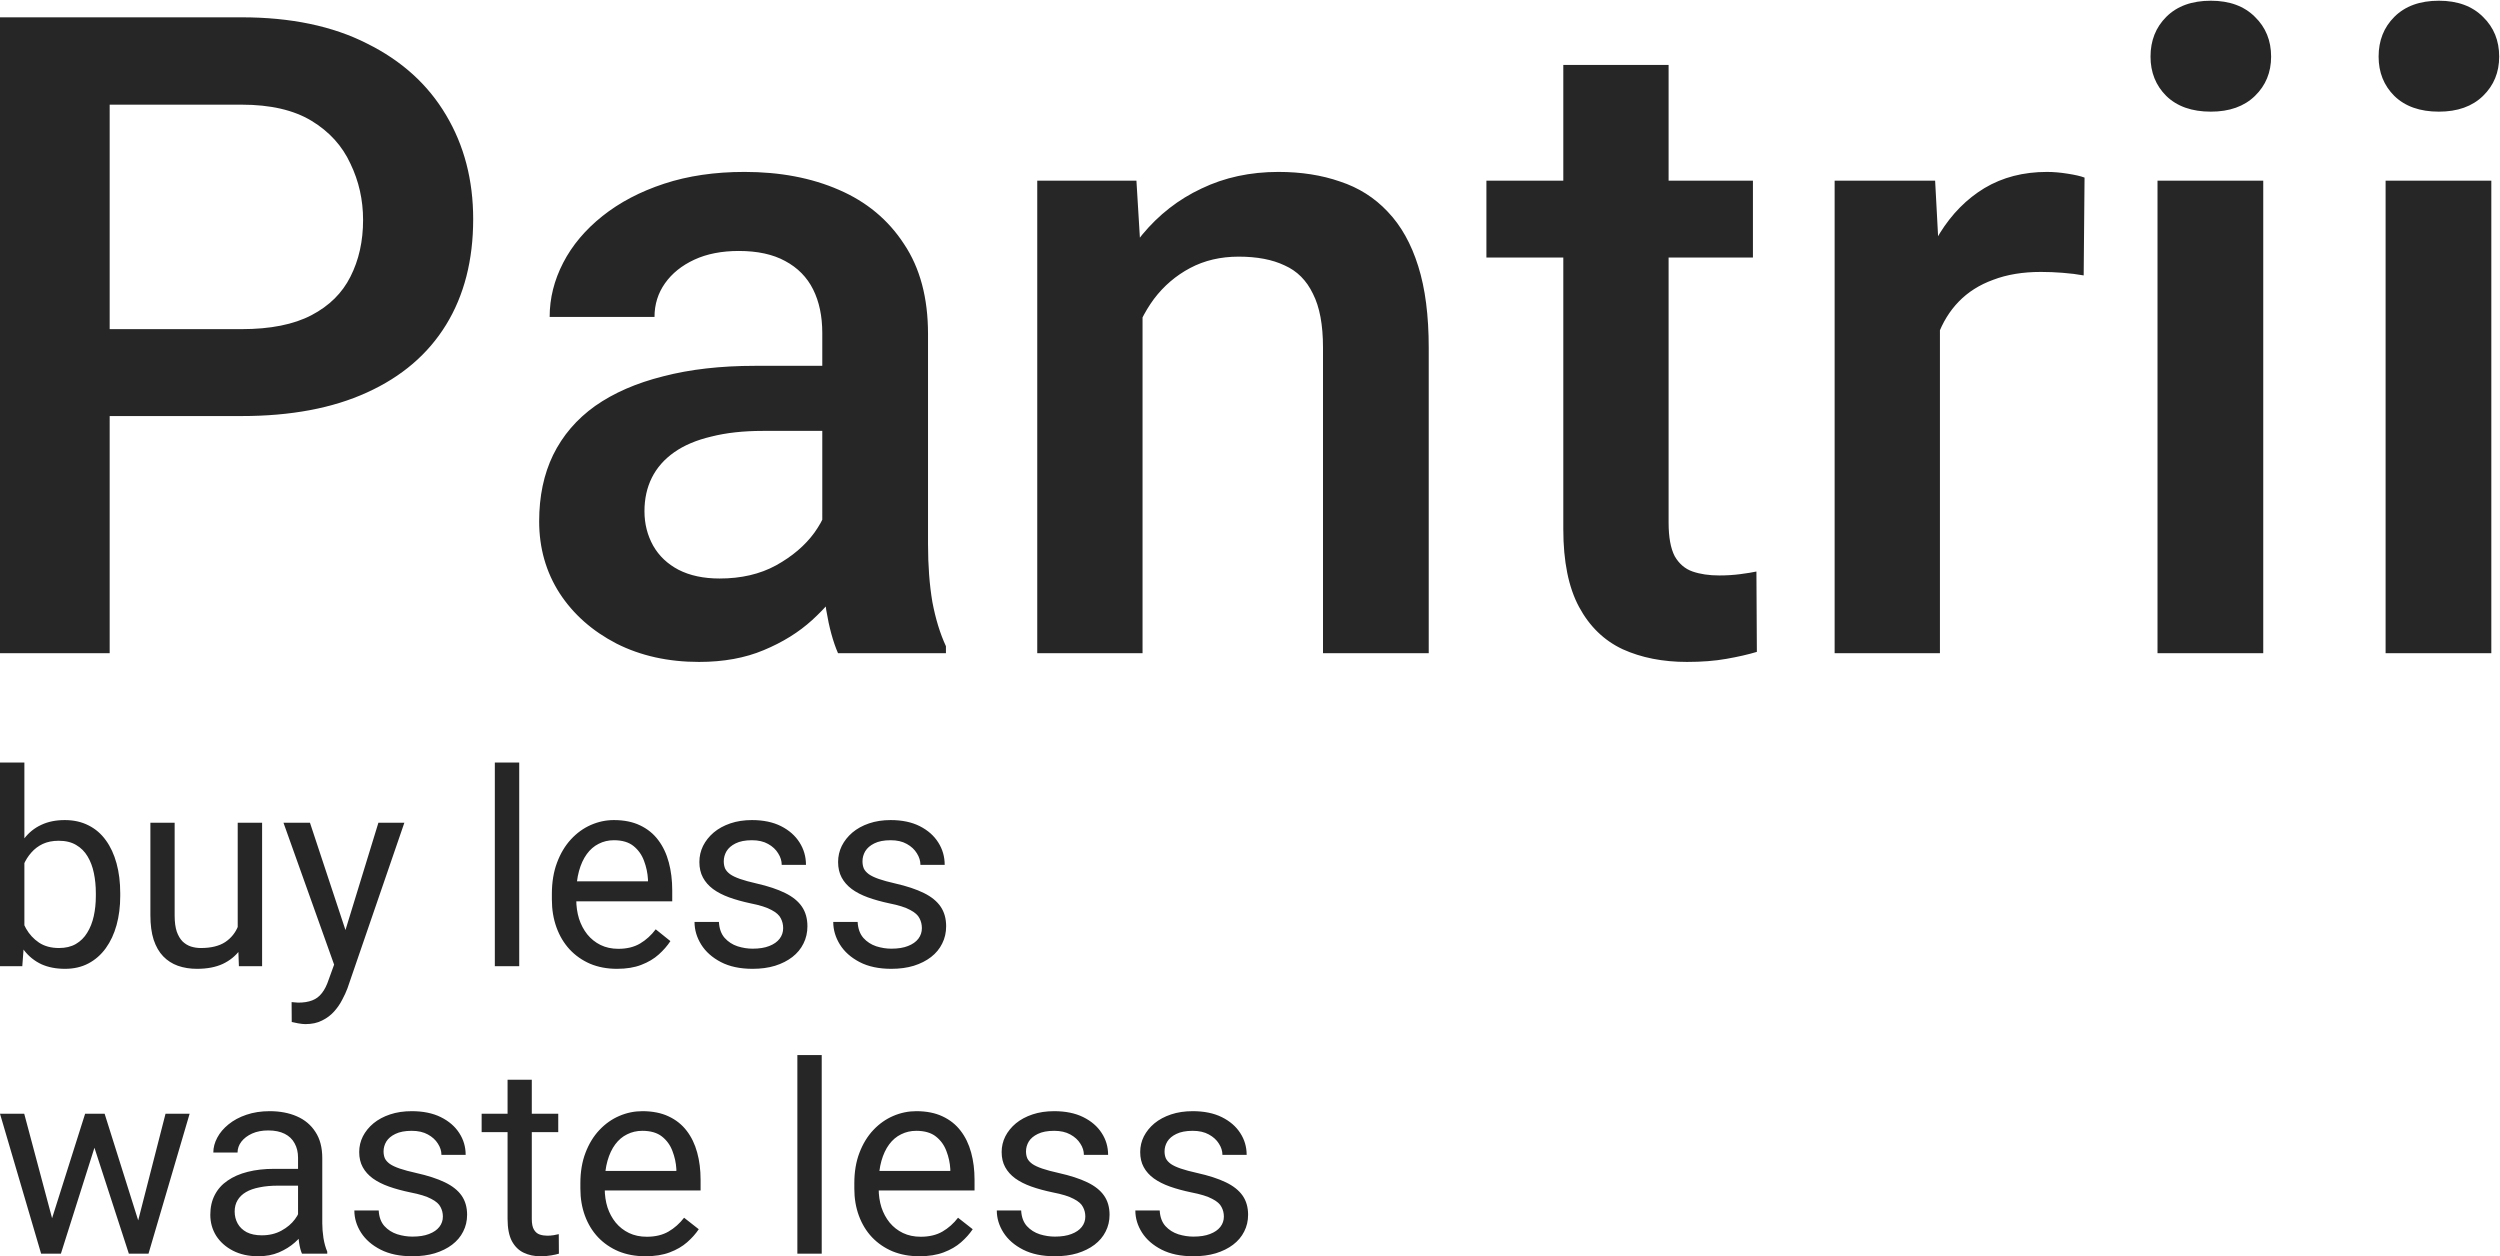 <svg width="1198" height="602" viewBox="0 0 1198 602" fill="none" xmlns="http://www.w3.org/2000/svg">
<g clip-path="url(#clip0_21_13)">
<path d="M115.783 199.371H36.431V157.724H115.783C129.601 157.724 140.768 155.492 149.283 151.028C157.797 146.563 164.009 140.424 167.917 132.611C171.965 124.659 173.988 115.589 173.988 105.405C173.988 95.778 171.965 86.779 167.917 78.408C164.009 69.897 157.797 63.06 149.283 57.898C140.768 52.737 129.601 50.155 115.783 50.155H52.553V313.01H0V8.299H115.783C139.372 8.299 159.402 12.485 175.873 20.857C192.483 29.088 205.115 40.528 213.769 55.178C222.424 69.688 226.75 86.291 226.75 104.986C226.75 124.659 222.424 141.54 213.769 155.632C205.115 169.723 192.483 180.536 175.873 188.071C159.402 195.604 139.372 199.371 115.783 199.371ZM394.039 267.596V159.608C394.039 151.516 392.573 144.54 389.643 138.68C386.711 132.82 382.245 128.286 376.243 125.077C370.38 121.868 362.982 120.263 354.05 120.263C345.814 120.263 338.695 121.658 332.693 124.449C326.691 127.239 322.015 131.006 318.665 135.75C315.316 140.494 313.64 145.866 313.64 151.865H263.391C263.391 142.935 265.554 134.285 269.882 125.914C274.208 117.543 280.49 110.078 288.725 103.522C296.96 96.964 306.801 91.802 318.246 88.034C329.692 84.267 342.534 82.384 356.771 82.384C373.8 82.384 388.874 85.244 401.996 90.965C415.256 96.684 425.655 105.335 433.192 116.916C440.869 128.356 444.707 142.727 444.707 160.026V260.69C444.707 271.014 445.405 280.293 446.801 288.524C448.337 296.616 450.5 303.662 453.292 309.661V313.01H401.577C399.204 307.569 397.319 300.662 395.924 292.291C394.668 283.78 394.039 275.549 394.039 267.596ZM401.367 175.304L401.786 206.487H365.565C356.213 206.487 347.978 207.394 340.858 209.207C333.74 210.881 327.807 213.393 323.062 216.741C318.316 220.09 314.757 224.135 312.384 228.879C310.011 233.623 308.825 238.994 308.825 244.994C308.825 250.993 310.221 256.504 313.013 261.526C315.803 266.41 319.852 270.247 325.155 273.038C330.599 275.828 337.159 277.222 344.837 277.222C355.165 277.222 364.169 275.13 371.846 270.944C379.662 266.619 385.804 261.388 390.27 255.249C394.738 248.971 397.111 243.04 397.389 237.46L413.721 259.853C412.045 265.573 409.184 271.711 405.136 278.269C401.088 284.827 395.784 291.105 389.224 297.104C382.802 302.965 375.056 307.777 365.984 311.544C357.05 315.312 346.722 317.195 334.996 317.195C320.201 317.195 307.011 314.265 295.425 308.406C283.84 302.406 274.766 294.383 268.206 284.338C261.646 274.153 258.366 262.643 258.366 249.808C258.366 237.809 260.599 227.205 265.065 217.997C269.672 208.649 276.372 200.836 285.166 194.557C294.098 188.279 304.986 183.535 317.828 180.326C330.669 176.979 345.326 175.304 361.796 175.304H401.367ZM547.509 134.914V313.01H497.05V86.569H544.578L547.509 134.914ZM538.507 191.418L522.176 191.21C522.316 175.164 524.549 160.445 528.875 147.051C533.342 133.657 539.483 122.147 547.3 112.52C555.256 102.893 564.748 95.499 575.775 90.337C586.802 85.035 599.085 82.384 612.624 82.384C623.512 82.384 633.352 83.919 642.146 86.988C651.079 89.918 658.686 94.732 664.968 101.428C671.388 108.126 676.273 116.846 679.624 127.588C682.974 138.192 684.648 151.237 684.648 166.724V313.01H633.981V166.514C633.981 155.632 632.375 147.051 629.164 140.773C626.094 134.355 621.558 129.821 615.556 127.169C609.693 124.379 602.365 122.984 593.571 122.984C584.917 122.984 577.171 124.799 570.332 128.426C563.491 132.053 557.699 137.006 552.953 143.284C548.347 149.563 544.788 156.817 542.275 165.049C539.763 173.281 538.507 182.071 538.507 191.418ZM840.003 86.569V123.403H712.285V86.569H840.003ZM749.136 31.11H799.594V250.435C799.594 257.411 800.571 262.783 802.525 266.55C804.62 270.177 807.48 272.618 811.11 273.875C814.739 275.13 818.996 275.758 823.882 275.758C827.371 275.758 830.721 275.549 833.931 275.13C837.141 274.712 839.724 274.293 841.678 273.875L841.888 312.381C837.7 313.638 832.815 314.753 827.232 315.73C821.787 316.707 815.506 317.195 808.387 317.195C796.802 317.195 786.544 315.172 777.61 311.126C768.676 306.94 761.697 300.174 756.672 290.826C751.648 281.478 749.136 269.061 749.136 253.575V31.11ZM929.615 129.681V313.01H879.156V86.569H927.311L929.615 129.681ZM998.917 85.104L998.498 131.983C995.428 131.425 992.078 131.006 988.449 130.728C984.958 130.448 981.469 130.309 977.979 130.309C969.325 130.309 961.719 131.565 955.158 134.076C948.598 136.448 943.084 139.936 938.618 144.54C934.291 149.004 930.94 154.445 928.567 160.863C926.194 167.282 924.799 174.467 924.38 182.42L912.864 183.257C912.864 169.026 914.26 155.841 917.052 143.703C919.844 131.565 924.031 120.891 929.615 111.683C935.338 102.475 942.456 95.289 950.971 90.128C959.624 84.965 969.605 82.384 980.911 82.384C983.981 82.384 987.262 82.663 990.752 83.222C994.381 83.779 997.102 84.407 998.917 85.104ZM1084.55 86.569V313.01H1033.88V86.569H1084.55ZM1030.53 27.134C1030.53 19.461 1033.04 13.113 1038.07 8.09C1043.23 2.928 1050.35 0.347 1059.43 0.347C1068.36 0.347 1075.41 2.928 1080.57 8.09C1085.74 13.113 1088.32 19.461 1088.32 27.134C1088.32 34.669 1085.74 40.947 1080.57 45.969C1075.41 50.992 1068.36 53.504 1059.43 53.504C1050.35 53.504 1043.23 50.992 1038.07 45.969C1033.04 40.947 1030.53 34.669 1030.53 27.134ZM1193.84 86.569V313.01H1143.18V86.569H1193.84ZM1139.83 27.134C1139.83 19.461 1142.33 13.113 1147.36 8.09C1152.52 2.928 1159.64 0.347 1168.71 0.347C1177.65 0.347 1184.7 2.928 1189.86 8.09C1195.03 13.113 1197.61 19.461 1197.61 27.134C1197.61 34.669 1195.03 40.947 1189.86 45.969C1184.7 50.992 1177.65 53.504 1168.71 53.504C1159.64 53.504 1152.52 50.992 1147.36 45.969C1142.33 40.947 1139.83 34.669 1139.83 27.134Z" fill="black" fill-opacity="0.85"/>
<path d="M0 365.406H11.686V449.648L10.681 462.993H0V365.406ZM57.616 428.049V429.382C57.616 434.383 57.029 439.019 55.857 443.296C54.683 447.533 52.966 451.217 50.704 454.356C48.443 457.487 45.678 459.919 42.411 461.659C39.143 463.391 35.395 464.261 31.164 464.261C26.849 464.261 23.058 463.521 19.791 462.041C16.566 460.512 13.843 458.333 11.624 455.495C9.403 452.657 7.623 449.225 6.283 445.199C4.984 441.182 4.084 436.644 3.581 431.61V425.763C4.084 420.68 4.984 416.127 6.283 412.103C7.623 408.079 9.403 404.648 11.624 401.811C13.843 398.93 16.566 396.749 19.791 395.267C23.017 393.742 26.766 392.979 31.038 392.979C35.311 392.979 39.101 393.827 42.411 395.521C45.719 397.172 48.484 399.544 50.704 402.636C52.966 405.728 54.683 409.435 55.857 413.755C57.029 418.033 57.616 422.795 57.616 428.049ZM45.929 429.382V428.049C45.929 424.617 45.615 421.4 44.987 418.392C44.359 415.343 43.353 412.675 41.971 410.387C40.588 408.058 38.767 406.236 36.504 404.924C34.243 403.568 31.457 402.891 28.148 402.891C25.216 402.891 22.661 403.399 20.482 404.416C18.346 405.432 16.524 406.808 15.016 408.545C13.508 410.239 12.273 412.187 11.309 414.39C10.387 416.55 9.697 418.795 9.236 421.125V436.433C9.906 439.401 10.995 442.264 12.503 445.012C14.053 447.72 16.106 449.949 18.661 451.681C21.258 453.421 24.462 454.291 28.274 454.291C31.415 454.291 34.096 453.657 36.316 452.38C38.578 451.071 40.4 449.265 41.783 446.98C43.206 444.695 44.254 442.044 44.924 439.043C45.594 436.034 45.929 432.814 45.929 429.382ZM113.912 447.11V394.25H125.599V462.993H114.478L113.912 447.11ZM116.111 432.627L120.949 432.497C120.949 437.067 120.468 441.304 119.504 445.199C118.583 449.054 117.075 452.404 114.98 455.243C112.886 458.081 110.143 460.301 106.75 461.911C103.357 463.48 99.231 464.261 94.372 464.261C91.063 464.261 88.026 463.773 85.261 462.805C82.539 461.83 80.193 460.325 78.224 458.292C76.255 456.259 74.727 453.608 73.638 450.347C72.591 447.086 72.067 443.166 72.067 438.596V394.25H83.691V438.726C83.691 441.816 84.026 444.378 84.696 446.411C85.408 448.403 86.35 449.989 87.524 451.176C88.738 452.323 90.079 453.12 91.545 453.592C93.053 454.055 94.603 454.291 96.194 454.291C101.137 454.291 105.053 453.332 107.943 451.429C110.834 449.485 112.907 446.875 114.164 443.614C115.462 440.312 116.111 436.644 116.111 432.627ZM162.418 455.877L181.33 394.25H193.771L166.502 473.605C165.874 475.297 165.036 477.118 163.989 479.07C162.984 481.054 161.685 482.941 160.093 484.722C158.502 486.503 156.575 487.942 154.312 489.04C152.093 490.187 149.433 490.756 146.334 490.756C145.412 490.756 144.239 490.626 142.815 490.374C141.391 490.122 140.385 489.91 139.799 489.739L139.736 480.208C140.071 480.249 140.595 480.298 141.307 480.339C142.061 480.42 142.584 480.461 142.878 480.461C145.517 480.461 147.757 480.103 149.6 479.387C151.444 478.704 152.994 477.541 154.25 475.89C155.549 474.28 156.658 472.06 157.58 469.222L162.418 455.877ZM148.532 394.25L166.188 447.615L169.204 460.008L160.848 464.326L135.841 394.25H148.532ZM248.811 365.406V462.993H237.124V365.406H248.811ZM295.683 464.261C290.949 464.261 286.656 463.456 282.802 461.846C278.991 460.195 275.703 457.886 272.938 454.925C270.215 451.957 268.121 448.444 266.655 444.378C265.189 440.312 264.456 435.864 264.456 431.033V428.366C264.456 422.779 265.272 417.799 266.906 413.437C268.54 409.032 270.76 405.304 273.567 402.255C276.373 399.205 279.557 396.897 283.117 395.33C286.677 393.763 290.363 392.979 294.175 392.979C299.034 392.979 303.223 393.827 306.741 395.521C310.302 397.215 313.213 399.587 315.475 402.636C317.737 405.644 319.412 409.201 320.501 413.31C321.59 417.376 322.135 421.823 322.135 426.65V431.928H271.367V422.332H310.511V421.442C310.344 418.392 309.716 415.427 308.627 412.548C307.579 409.667 305.903 407.295 303.6 405.432C301.296 403.568 298.155 402.636 294.175 402.636C291.537 402.636 289.107 403.208 286.886 404.352C284.667 405.453 282.761 407.105 281.169 409.307C279.577 411.51 278.341 414.199 277.462 417.376C276.582 420.552 276.143 424.218 276.143 428.366V431.033C276.143 434.294 276.582 437.368 277.462 440.247C278.383 443.085 279.703 445.582 281.42 447.745C283.18 449.908 285.295 451.599 287.766 452.827C290.279 454.055 293.128 454.673 296.311 454.673C300.416 454.673 303.893 453.819 306.741 452.128C309.589 450.436 312.082 448.168 314.218 445.329L321.256 450.981C319.789 453.226 317.925 455.365 315.664 457.398C313.401 459.431 310.615 461.09 307.307 462.358C304.039 463.627 300.165 464.261 295.683 464.261ZM375.29 444.76C375.29 443.061 374.913 441.499 374.159 440.06C373.447 438.572 371.96 437.238 369.698 436.059C367.478 434.823 364.127 433.765 359.645 432.879C355.876 432.074 352.462 431.122 349.404 430.017C346.388 428.919 343.812 427.585 341.675 426.015C339.581 424.446 337.968 422.608 336.838 420.489C335.706 418.371 335.141 415.893 335.141 413.056C335.141 410.345 335.727 407.782 336.9 405.369C338.115 402.954 339.812 400.815 341.99 398.952C344.209 397.088 346.87 395.626 349.969 394.567C353.069 393.509 356.525 392.979 360.336 392.979C365.781 392.979 370.431 393.953 374.285 395.902C378.138 397.85 381.092 400.455 383.144 403.716C385.197 406.936 386.223 410.515 386.223 414.453H374.599C374.599 412.548 374.034 410.705 372.902 408.926C371.813 407.105 370.201 405.601 368.065 404.416C365.97 403.229 363.394 402.636 360.336 402.636C357.111 402.636 354.493 403.145 352.483 404.161C350.514 405.135 349.069 406.385 348.147 407.91C347.267 409.435 346.828 411.044 346.828 412.738C346.828 414.009 347.037 415.153 347.456 416.169C347.917 417.143 348.712 418.054 349.844 418.901C350.975 419.706 352.566 420.468 354.619 421.188C356.671 421.908 359.289 422.624 362.473 423.348C368.044 424.617 372.63 426.146 376.232 427.927C379.835 429.699 382.515 431.879 384.275 434.465C386.035 437.051 386.914 440.182 386.914 443.866C386.914 446.875 386.285 449.631 385.029 452.128C383.814 454.625 382.034 456.788 379.688 458.609C377.384 460.39 374.62 461.789 371.394 462.805C368.211 463.773 364.63 464.261 360.65 464.261C354.66 464.261 349.592 463.18 345.445 461.025C341.298 458.861 338.157 456.064 336.021 452.64C333.884 449.208 332.816 445.582 332.816 441.776H344.503C344.67 444.988 345.592 447.558 347.267 449.461C348.943 451.323 350.995 452.657 353.425 453.462C355.854 454.226 358.263 454.608 360.65 454.608C363.834 454.608 366.494 454.185 368.63 453.331C370.808 452.486 372.462 451.323 373.594 449.843C374.725 448.363 375.29 446.663 375.29 444.76ZM441.765 444.76C441.765 443.061 441.389 441.499 440.634 440.06C439.923 438.572 438.436 437.238 436.173 436.059C433.953 434.823 430.602 433.765 426.12 432.879C422.351 432.074 418.937 431.122 415.879 430.017C412.863 428.919 410.287 427.585 408.151 426.015C406.056 424.446 404.444 422.608 403.313 420.489C402.182 418.371 401.616 415.893 401.616 413.056C401.616 410.345 402.203 407.782 403.376 405.369C404.59 402.954 406.287 400.815 408.465 398.952C410.685 397.088 413.345 395.626 416.444 394.567C419.544 393.509 423 392.979 426.812 392.979C432.257 392.979 436.907 393.953 440.76 395.902C444.614 397.85 447.567 400.455 449.619 403.716C451.672 406.936 452.698 410.515 452.698 414.453H441.074C441.074 412.548 440.509 410.705 439.378 408.926C438.288 407.105 436.676 405.601 434.54 404.416C432.446 403.229 429.87 402.636 426.812 402.636C423.586 402.636 420.968 403.145 418.958 404.161C416.989 405.135 415.544 406.385 414.622 407.91C413.743 409.435 413.303 411.044 413.303 412.738C413.303 414.009 413.512 415.153 413.931 416.169C414.392 417.143 415.188 418.054 416.319 418.901C417.45 419.706 419.041 420.468 421.094 421.188C423.146 421.908 425.765 422.624 428.948 423.348C434.519 424.617 439.105 426.146 442.708 427.927C446.31 429.699 448.991 431.879 450.75 434.465C452.51 437.051 453.39 440.182 453.39 443.866C453.39 446.875 452.761 449.631 451.504 452.128C450.289 454.625 448.509 456.788 446.163 458.609C443.86 460.39 441.095 461.789 437.87 462.805C434.686 463.773 431.105 464.261 427.126 464.261C421.136 464.261 416.067 463.18 411.921 461.025C407.774 458.861 404.632 456.064 402.496 452.64C400.36 449.208 399.292 445.582 399.292 441.776H410.978C411.145 444.988 412.067 447.558 413.743 449.461C415.418 451.323 417.471 452.657 419.9 453.462C422.33 454.226 424.738 454.608 427.126 454.608C430.309 454.608 432.969 454.185 435.105 453.331C437.283 452.486 438.938 451.323 440.069 449.843C441.2 448.363 441.765 446.663 441.765 444.76Z" fill="black" fill-opacity="0.85"/>
<path d="M23.344 588.864L40.789 533.712H48.445L46.939 544.682L29.18 600.762H21.713L23.344 588.864ZM11.609 533.712L26.482 589.483L27.548 600.762H19.705L0 533.712H11.609ZM65.137 589.047L79.318 533.712H90.865L71.161 600.762H63.38L65.137 589.047ZM50.139 533.712L67.207 587.936L69.153 600.762H61.748L43.487 544.556L41.981 533.712H50.139ZM142.824 589.3V554.78C142.824 552.139 142.28 549.846 141.192 547.903C140.146 545.92 138.556 544.389 136.423 543.318C134.289 542.239 131.654 541.708 128.516 541.708C125.588 541.708 123.015 542.2 120.798 543.191C118.622 544.183 116.907 545.484 115.652 547.094C114.438 548.712 113.832 550.441 113.832 552.305H102.223C102.223 549.91 102.85 547.53 104.106 545.174C105.36 542.818 107.16 540.693 109.503 538.797C111.887 536.853 114.732 535.323 118.036 534.204C121.383 533.054 125.107 532.475 129.207 532.475C134.143 532.475 138.493 533.3 142.259 534.95C146.065 536.6 149.036 539.106 151.169 542.446C153.345 545.753 154.433 549.91 154.433 554.907V586.136C154.433 588.373 154.621 590.744 154.997 593.267C155.416 595.781 156.022 597.954 156.817 599.771V600.762H144.706C144.12 599.438 143.661 597.685 143.326 595.496C142.991 593.267 142.824 591.196 142.824 589.3ZM144.832 560.11L144.957 568.169H133.223C129.917 568.169 126.968 568.431 124.374 568.971C121.781 569.47 119.606 570.232 117.848 571.263C116.092 572.294 114.753 573.603 113.832 575.165C112.912 576.696 112.451 578.497 112.451 580.559C112.451 582.669 112.932 584.589 113.895 586.326C114.857 588.055 116.3 589.443 118.225 590.475C120.191 591.466 122.597 591.966 125.441 591.966C128.997 591.966 132.135 591.22 134.854 589.729C137.573 588.246 139.728 586.429 141.318 584.28C142.949 582.13 143.828 580.044 143.953 578.021L148.91 583.534C148.617 585.271 147.823 587.191 146.526 589.3C145.229 591.403 143.493 593.433 141.318 595.369C139.184 597.272 136.632 598.859 133.662 600.144C130.733 601.381 127.428 602 123.747 602C119.145 602 115.108 601.112 111.636 599.335C108.205 597.558 105.528 595.186 103.604 592.212C101.721 589.197 100.78 585.826 100.78 582.106C100.78 578.513 101.491 575.356 102.913 572.627C104.336 569.859 106.385 567.567 109.063 565.75C111.74 563.894 114.961 562.482 118.727 561.538C122.492 560.586 126.696 560.11 131.34 560.11H144.832ZM212.227 582.979C212.227 581.321 211.85 579.798 211.098 578.394C210.386 576.942 208.902 575.641 206.642 574.491C204.425 573.286 201.078 572.254 196.602 571.39C192.837 570.605 189.427 569.677 186.374 568.598C183.362 567.527 180.789 566.226 178.655 564.695C176.563 563.164 174.953 561.372 173.823 559.301C172.693 557.239 172.128 554.82 172.128 552.051C172.128 549.41 172.714 546.911 173.886 544.556C175.099 542.2 176.794 540.114 178.969 538.297C181.186 536.481 183.843 535.053 186.938 534.022C190.034 532.991 193.485 532.475 197.292 532.475C202.73 532.475 207.374 533.419 211.223 535.323C215.072 537.226 218.021 539.765 220.071 542.945C222.121 546.086 223.146 549.577 223.146 553.416H211.537C211.537 551.56 210.972 549.759 209.842 548.03C208.755 546.253 207.144 544.786 205.011 543.627C202.919 542.469 200.346 541.89 197.292 541.89C194.071 541.89 191.456 542.39 189.448 543.382C187.482 544.326 186.039 545.547 185.118 547.038C184.239 548.522 183.801 550.092 183.801 551.742C183.801 552.987 184.01 554.098 184.428 555.089C184.888 556.041 185.683 556.93 186.813 557.755C187.942 558.54 189.532 559.285 191.582 559.983C193.632 560.689 196.246 561.387 199.426 562.093C204.99 563.331 209.571 564.822 213.168 566.559C216.766 568.288 219.443 570.414 221.201 572.937C222.958 575.459 223.836 578.513 223.836 582.106C223.836 585.041 223.209 587.73 221.954 590.165C220.74 592.6 218.963 594.71 216.62 596.487C214.319 598.224 211.558 599.589 208.336 600.58C205.157 601.524 201.58 602 197.606 602C191.623 602 186.562 600.945 182.42 598.843C178.278 596.733 175.141 594.004 173.007 590.665C170.874 587.318 169.807 583.78 169.807 580.068H181.479C181.646 583.201 182.566 585.707 184.239 587.563C185.913 589.38 187.963 590.681 190.39 591.466C192.815 592.212 195.221 592.584 197.606 592.584C200.785 592.584 203.442 592.172 205.575 591.339C207.751 590.514 209.403 589.38 210.533 587.936C211.662 586.493 212.227 584.835 212.227 582.979ZM267.511 533.712V542.509H230.801V533.712H267.511ZM243.227 517.412H254.836V584.153C254.836 586.429 255.191 588.142 255.902 589.3C256.614 590.459 257.534 591.22 258.664 591.593C259.793 591.966 261.006 592.148 262.303 592.148C263.265 592.148 264.269 592.069 265.315 591.902C266.403 591.696 267.219 591.53 267.763 591.403L267.825 600.762C266.905 601.048 265.692 601.318 264.186 601.572C262.722 601.857 260.943 602 258.852 602C256.007 602 253.392 601.445 251.007 600.326C248.623 599.216 246.72 597.352 245.297 594.75C243.917 592.109 243.227 588.555 243.227 584.089V517.412ZM309.305 602C304.577 602 300.289 601.215 296.44 599.644C292.633 598.034 289.349 595.781 286.588 592.894C283.869 589.999 281.777 586.572 280.313 582.606C278.849 578.64 278.116 574.301 278.116 569.589V566.988C278.116 561.538 278.932 556.684 280.564 552.424C282.196 548.133 284.413 544.492 287.216 541.518C290.018 538.543 293.198 536.29 296.753 534.767C300.31 533.236 303.991 532.475 307.798 532.475C312.651 532.475 316.834 533.3 320.349 534.95C323.905 536.6 326.812 538.916 329.071 541.89C331.33 544.825 333.004 548.292 334.091 552.305C335.179 556.271 335.723 560.61 335.723 565.314V570.462H285.019V561.102H324.114V560.237C323.947 557.263 323.318 554.368 322.231 551.56C321.185 548.752 319.512 546.435 317.211 544.619C314.91 542.803 311.772 541.89 307.798 541.89C305.162 541.89 302.736 542.446 300.519 543.564C298.302 544.635 296.398 546.253 294.809 548.395C293.218 550.544 291.985 553.17 291.106 556.271C290.228 559.365 289.789 562.942 289.789 566.988V569.589C289.789 572.77 290.228 575.768 291.106 578.576C292.026 581.345 293.345 583.78 295.059 585.89C296.817 588 298.929 589.65 301.398 590.847C303.908 592.045 306.752 592.648 309.932 592.648C314.032 592.648 317.504 591.815 320.349 590.165C323.193 588.515 325.682 586.302 327.816 583.534L334.844 589.047C333.38 591.236 331.518 593.322 329.259 595.305C327 597.288 324.218 598.906 320.914 600.144C317.65 601.381 313.78 602 309.305 602ZM393.768 505.577V600.762H382.096V505.577H393.768ZM440.581 602C435.854 602 431.566 601.215 427.717 599.644C423.91 598.034 420.626 595.781 417.865 592.894C415.145 589.999 413.054 586.572 411.589 582.606C410.125 578.64 409.393 574.301 409.393 569.589V566.988C409.393 561.538 410.209 556.684 411.841 552.424C413.472 548.133 415.689 544.492 418.492 541.518C421.296 538.543 424.475 536.29 428.031 534.767C431.587 533.236 435.268 532.475 439.075 532.475C443.928 532.475 448.111 533.3 451.625 534.95C455.181 536.6 458.089 538.916 460.348 541.89C462.607 544.825 464.28 548.292 465.368 552.305C466.456 556.271 467 560.61 467 565.314V570.462H416.296V561.102H455.39V560.237C455.223 557.263 454.596 554.368 453.508 551.56C452.462 548.752 450.788 546.435 448.488 544.619C446.187 542.803 443.049 541.89 439.075 541.89C436.44 541.89 434.013 542.446 431.796 543.564C429.578 544.635 427.675 546.253 426.085 548.395C424.496 550.544 423.261 553.17 422.383 556.271C421.504 559.365 421.065 562.942 421.065 566.988V569.589C421.065 572.77 421.504 575.768 422.383 578.576C423.304 581.345 424.621 583.78 426.337 585.89C428.093 588 430.206 589.65 432.674 590.847C435.184 592.045 438.029 592.648 441.208 592.648C445.308 592.648 448.78 591.815 451.625 590.165C454.47 588.515 456.96 586.302 459.093 583.534L466.121 589.047C464.657 591.236 462.795 593.322 460.536 595.305C458.277 597.288 455.495 598.906 452.19 600.144C448.927 601.381 445.057 602 440.581 602ZM520.087 582.979C520.087 581.321 519.711 579.798 518.958 578.394C518.247 576.942 516.762 575.641 514.502 574.491C512.286 573.286 508.939 572.254 504.462 571.39C500.697 570.605 497.288 569.677 494.234 568.598C491.222 567.527 488.649 566.226 486.515 564.695C484.423 563.164 482.813 561.372 481.684 559.301C480.554 557.239 479.99 554.82 479.99 552.051C479.99 549.41 480.575 546.911 481.746 544.556C482.959 542.2 484.654 540.114 486.829 538.297C489.047 536.481 491.703 535.053 494.799 534.022C497.894 532.991 501.346 532.475 505.153 532.475C510.591 532.475 515.235 533.419 519.083 535.323C522.932 537.226 525.882 539.765 527.932 542.945C529.981 546.086 531.006 549.577 531.006 553.416H519.397C519.397 551.56 518.833 549.759 517.703 548.03C516.615 546.253 515.004 544.786 512.871 543.627C510.78 542.469 508.207 541.89 505.153 541.89C501.931 541.89 499.317 542.39 497.309 543.382C495.342 544.326 493.899 545.547 492.978 547.038C492.101 548.522 491.661 550.092 491.661 551.742C491.661 552.987 491.87 554.098 492.289 555.089C492.749 556.041 493.543 556.93 494.673 557.755C495.803 558.54 497.392 559.285 499.442 559.983C501.492 560.689 504.107 561.387 507.286 562.093C512.85 563.331 517.431 564.822 521.029 566.559C524.626 568.288 527.304 570.414 529.061 572.937C530.818 575.459 531.696 578.513 531.696 582.106C531.696 585.041 531.069 587.73 529.814 590.165C528.601 592.6 526.823 594.71 524.48 596.487C522.18 598.224 519.418 599.589 516.197 600.58C513.017 601.524 509.441 602 505.466 602C499.484 602 494.422 600.945 490.28 598.843C486.139 596.733 483.002 594.004 480.868 590.665C478.734 587.318 477.667 583.78 477.667 580.068H489.339C489.506 583.201 490.427 585.707 492.101 587.563C493.774 589.38 495.824 590.681 498.25 591.466C500.677 592.212 503.082 592.584 505.466 592.584C508.646 592.584 511.302 592.172 513.436 591.339C515.611 590.514 517.264 589.38 518.393 587.936C519.523 586.493 520.087 584.835 520.087 582.979ZM586.479 582.979C586.479 581.321 586.103 579.798 585.349 578.394C584.638 576.942 583.153 575.641 580.894 574.491C578.677 573.286 575.33 572.254 570.853 571.39C567.089 570.605 563.679 569.677 560.625 568.598C557.613 567.527 555.04 566.226 552.907 564.695C550.815 563.164 549.204 561.372 548.075 559.301C546.945 557.239 546.381 554.82 546.381 552.051C546.381 549.41 546.966 546.911 548.137 544.556C549.351 542.2 551.045 540.114 553.22 538.297C555.438 536.481 558.094 535.053 561.19 534.022C564.285 532.991 567.737 532.475 571.544 532.475C576.983 532.475 581.626 533.419 585.475 535.323C589.324 537.226 592.273 539.765 594.323 542.945C596.373 546.086 597.398 549.577 597.398 553.416H585.789C585.789 551.56 585.224 549.759 584.095 548.03C583.007 546.253 581.397 544.786 579.262 543.627C577.171 542.469 574.598 541.89 571.544 541.89C568.322 541.89 565.708 542.39 563.7 543.382C561.734 544.326 560.29 545.547 559.371 547.038C558.492 548.522 558.052 550.092 558.052 551.742C558.052 552.987 558.261 554.098 558.68 555.089C559.14 556.041 559.935 556.93 561.065 557.755C562.194 558.54 563.783 559.285 565.833 559.983C567.884 560.689 570.498 561.387 573.678 562.093C579.241 563.331 583.822 564.822 587.421 566.559C591.018 568.288 593.696 570.414 595.453 572.937C597.21 575.459 598.088 578.513 598.088 582.106C598.088 585.041 597.461 587.73 596.206 590.165C594.993 592.6 593.214 594.71 590.871 596.487C588.571 598.224 585.809 599.589 582.589 600.58C579.409 601.524 575.832 602 571.857 602C565.876 602 560.813 600.945 556.672 598.843C552.53 596.733 549.393 594.004 547.26 590.665C545.125 587.318 544.059 583.78 544.059 580.068H555.73C555.898 583.201 556.819 585.707 558.492 587.563C560.165 589.38 562.215 590.681 564.641 591.466C567.068 592.212 569.473 592.584 571.857 592.584C575.037 592.584 577.694 592.172 579.827 591.339C582.003 590.514 583.655 589.38 584.785 587.936C585.914 586.493 586.479 584.835 586.479 582.979Z" fill="black" fill-opacity="0.85"/>
</g>
<defs>
<clipPath id="clip0_21_13">
<rect width="1198" height="602" fill="white"/>
</clipPath>
</defs>
</svg>
